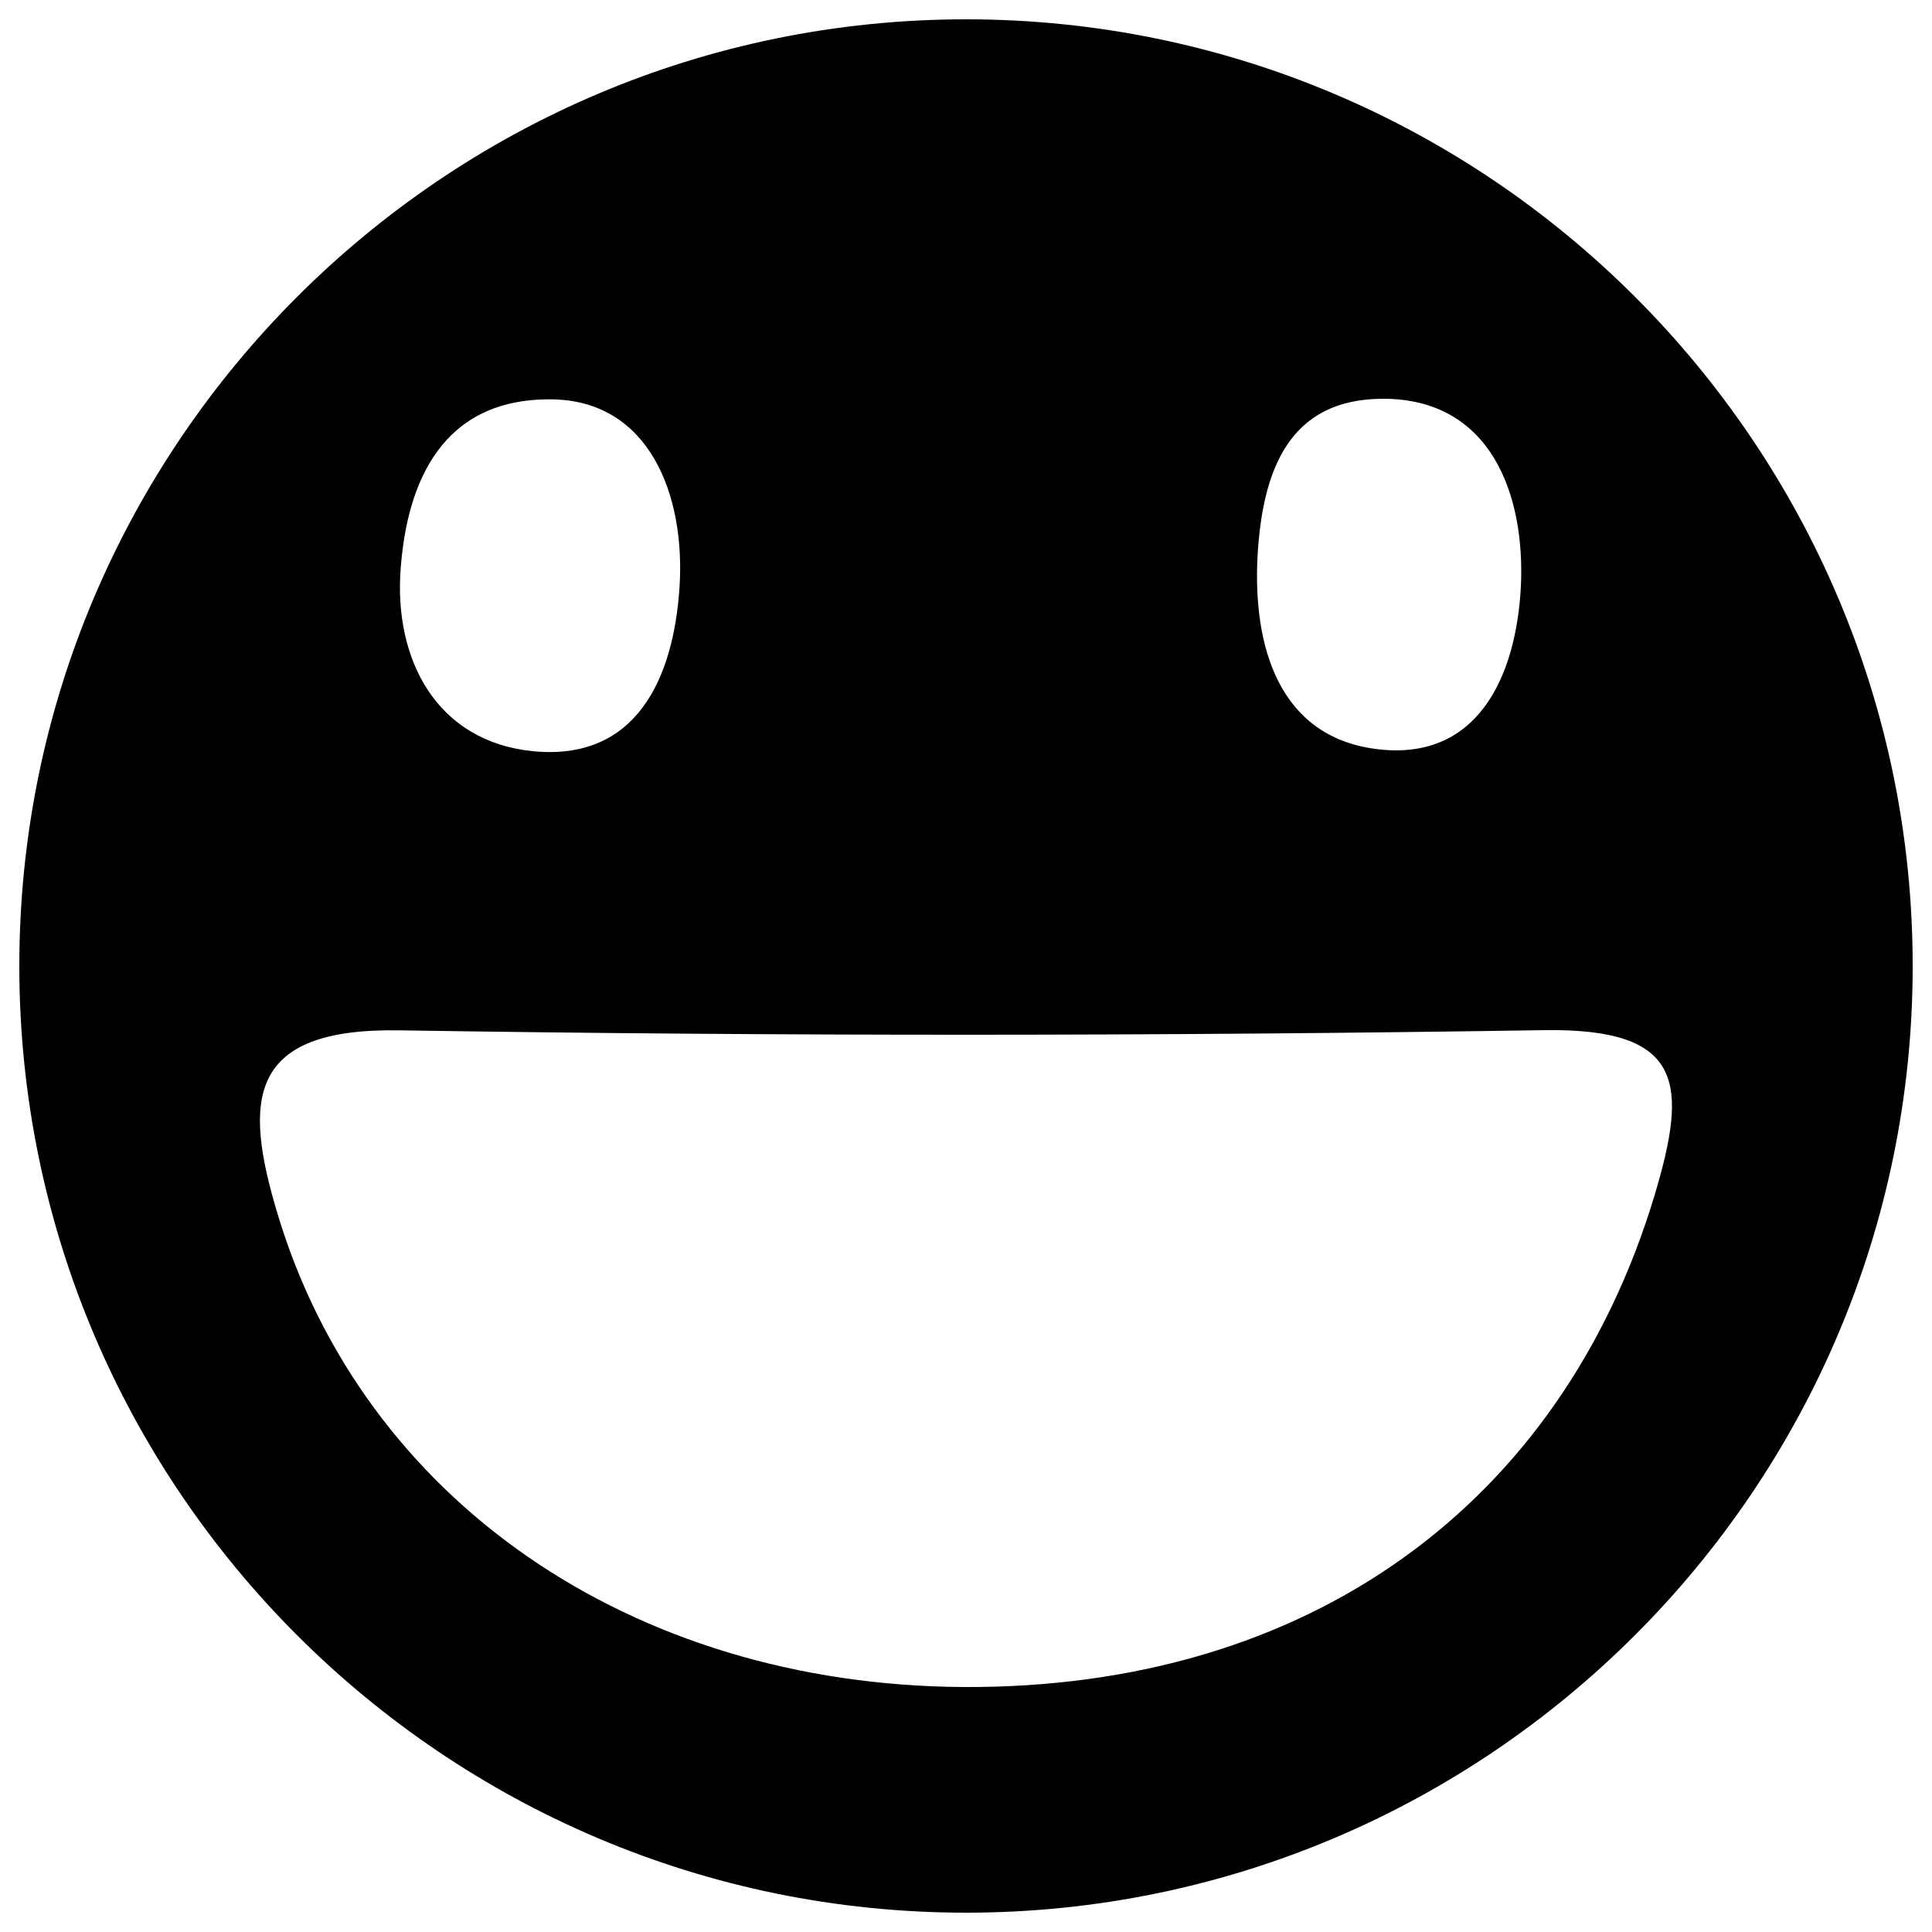 <?xml version="1.0" encoding="utf-8"?>
<!-- Svg Vector Icons : http://www.sfont.cn -->
<!DOCTYPE svg PUBLIC "-//W3C//DTD SVG 1.1//EN" "http://www.w3.org/Graphics/SVG/1.1/DTD/svg11.dtd">
<svg version="1.1" xmlns="http://www.w3.org/2000/svg" xmlns:xlink="http://www.w3.org/1999/xlink" x="0px" y="0px" viewBox="0 0 1000 1000" enable-background="new 0 0 1000 1000" xml:space="preserve">
<g><path d="M500,10C229.9,10,10,229.9,10,500c0,270.2,219.9,490,490,490c270.2,0,490-219.9,490-490C990,229.8,770.2,10,500,10z M650.9,287.9c2.5-44.2,16.1-81.5,65-81.5c55.8,0,73.6,49.6,71.3,97.3c-2.5,47.1-22.8,91.1-75.6,83.9C662.3,380.9,648.4,335.1,650.9,287.9z M207.4,294.1c3.4-45,21.7-87.8,77.7-87.4c51,0.3,69.8,49.6,66.6,97.5c-3.1,46.6-22.1,90-76,84.6C226.1,383.8,203.7,341.5,207.4,294.1z M498.6,873.2c-172.3-1.1-310.6-97.1-355-245.1c-17.7-58.9-15.6-96.1,63.2-94.8c197.6,3.1,395.2,3,592.7-0.1c72.4-1,74.1,27.9,56.9,85.5C808.1,778.9,677.1,874.1,498.6,873.2z"/></g>
</svg>